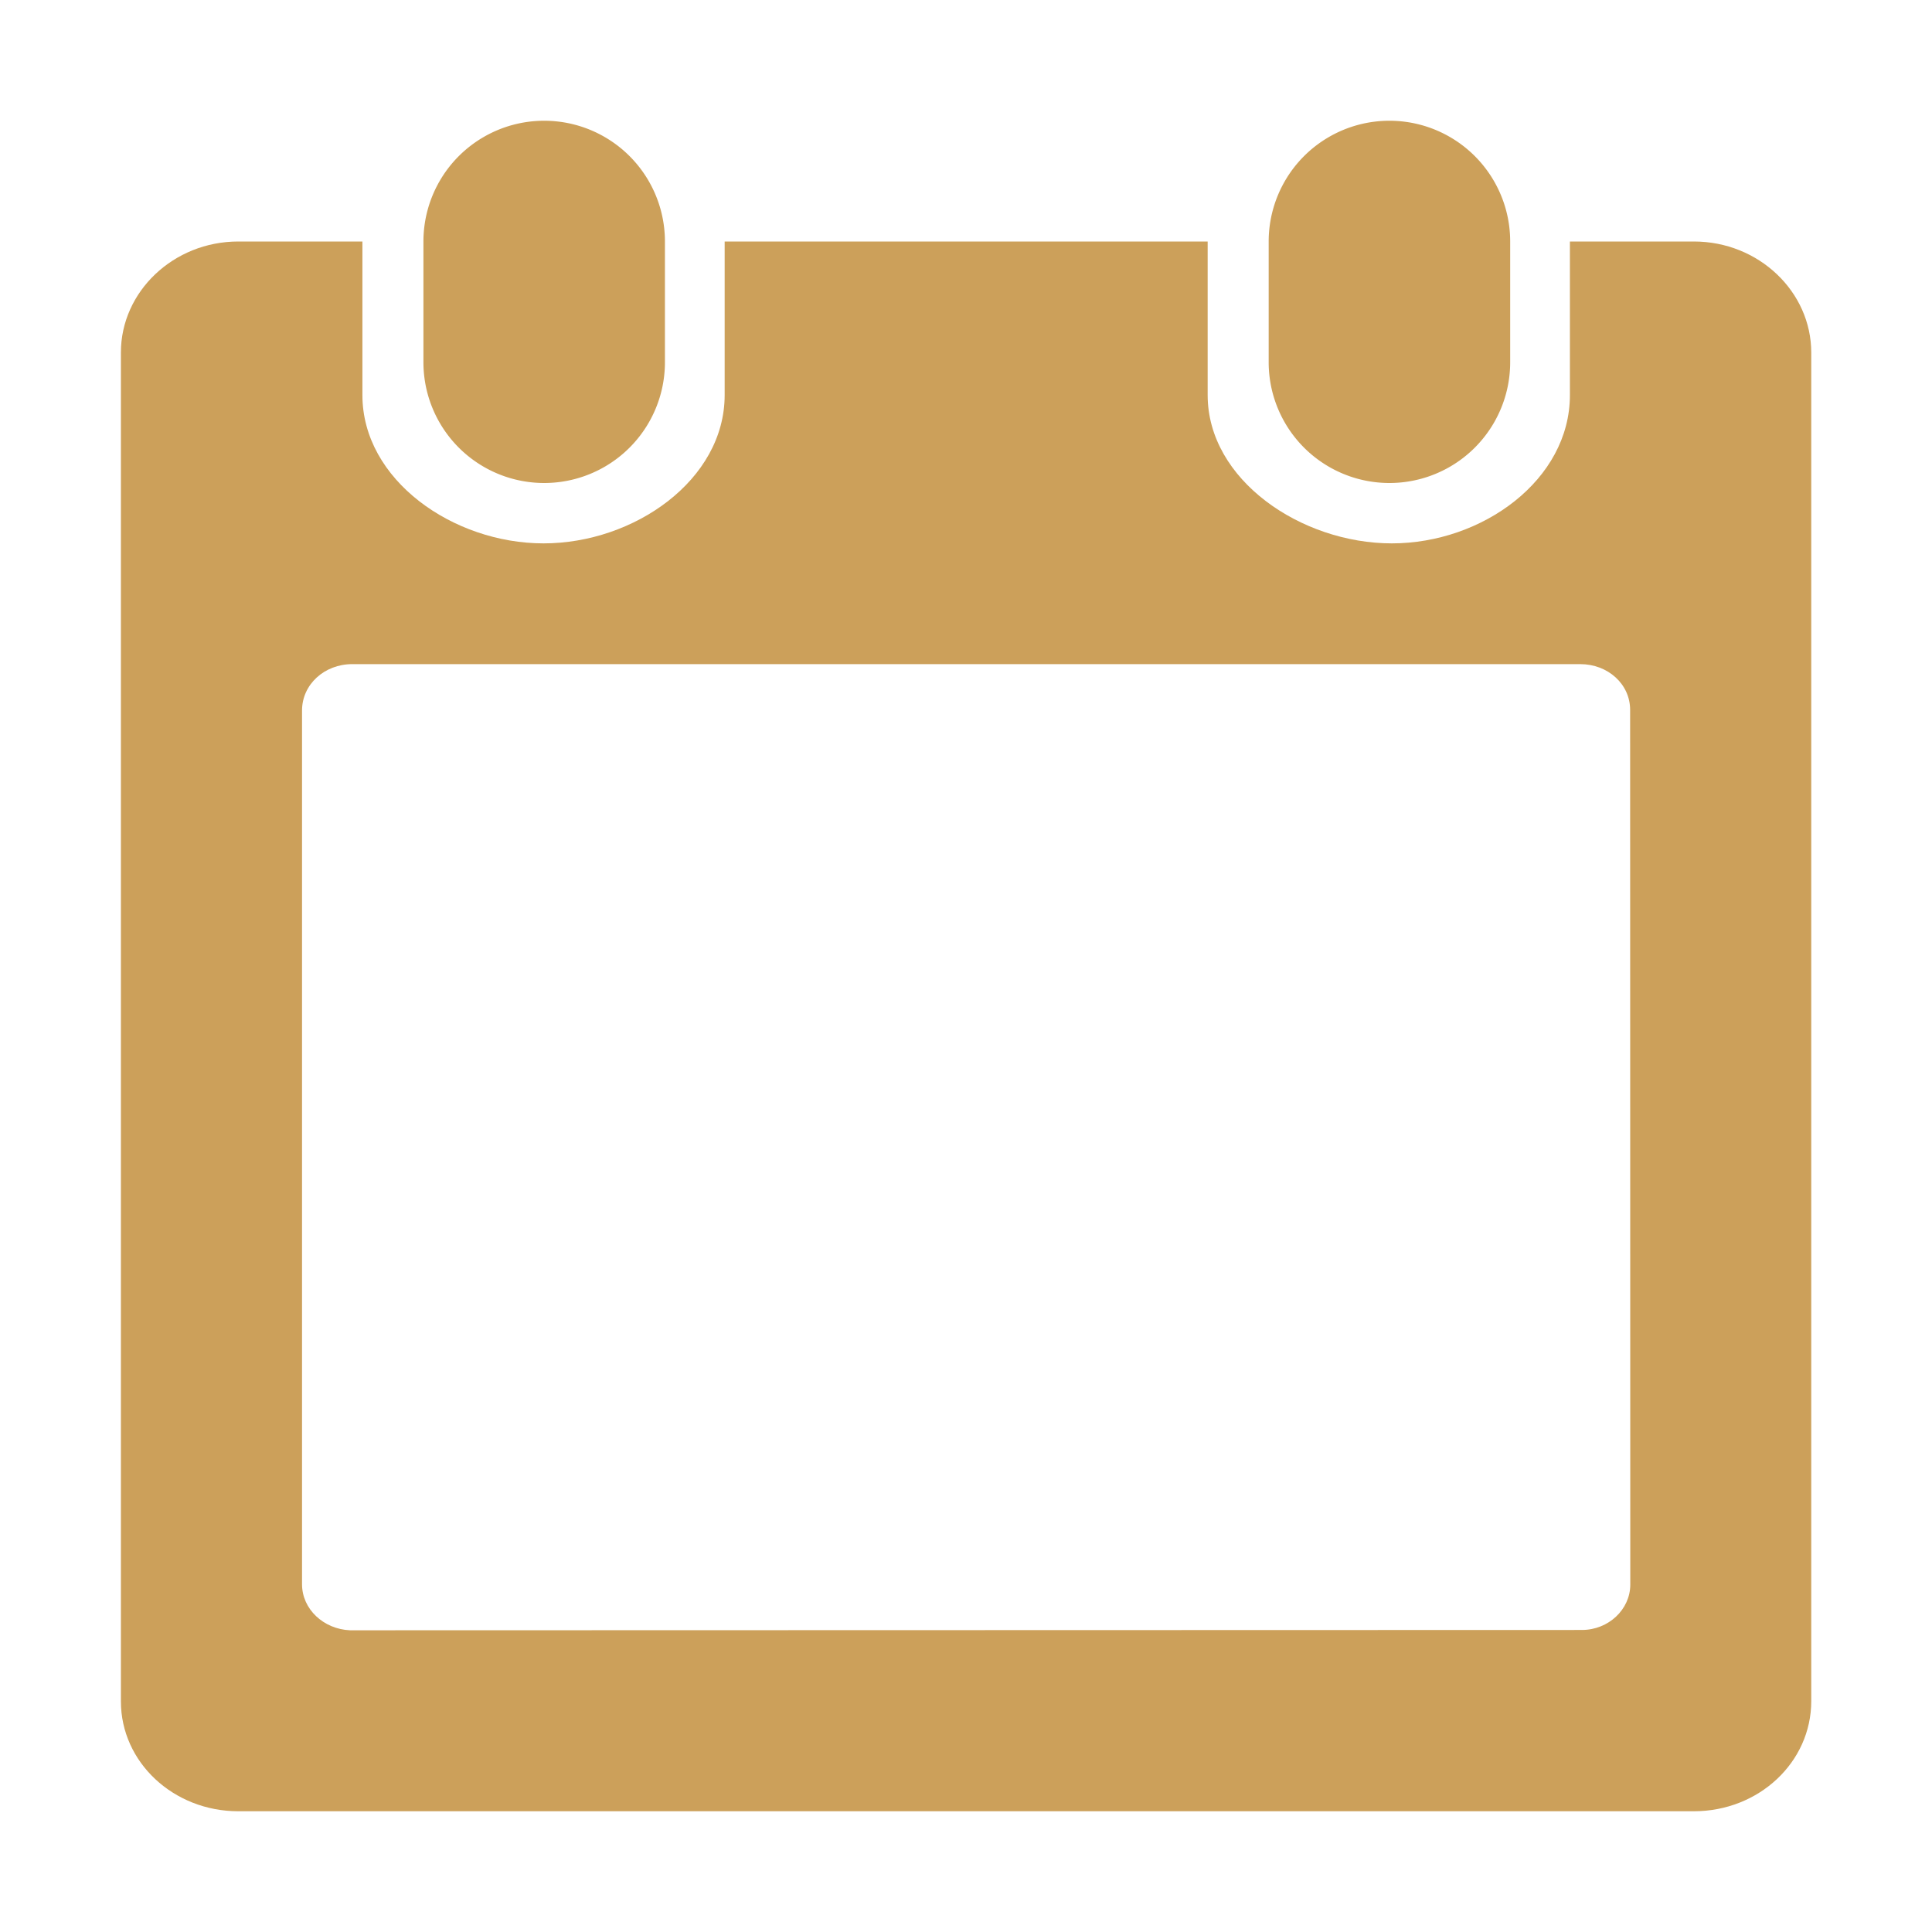 <svg xmlns="http://www.w3.org/2000/svg" width="12" height="12" viewBox="0 0 12 12"><g><g><g/><g><g><path fill="#cca05a" d="M10.521 1.5c.403 0 .729.312.729.69v8.376c0 .38-.326.684-.729.684H1.48c-.403 0-.729-.305-.729-.682V2.189c0-.377.326-.689.729-.689h.771v.954c0 .527.563.921 1.125.921.563 0 1.125-.394 1.125-.921V1.5h3v.954c0 .527.581.921 1.144.921.562 0 1.106-.394 1.106-.921V1.5zm-.396 2.909c0-.16-.138-.284-.31-.284H2.188c-.174 0-.312.127-.312.288V9.84c0 .155.134.279.298.286l7.652-.002c.164 0 .3-.127.3-.282z"/></g><g><path fill="#cca05a" d="M4.13 2.25a.75.75 0 1 1-1.5 0V1.5a.75.75 0 1 1 1.5 0z"/></g><g><path fill="#cca05a" d="M9.38 2.25a.75.75 0 1 1-1.5 0V1.5a.75.75 0 1 1 1.5 0z"/></g></g></g></g></svg>